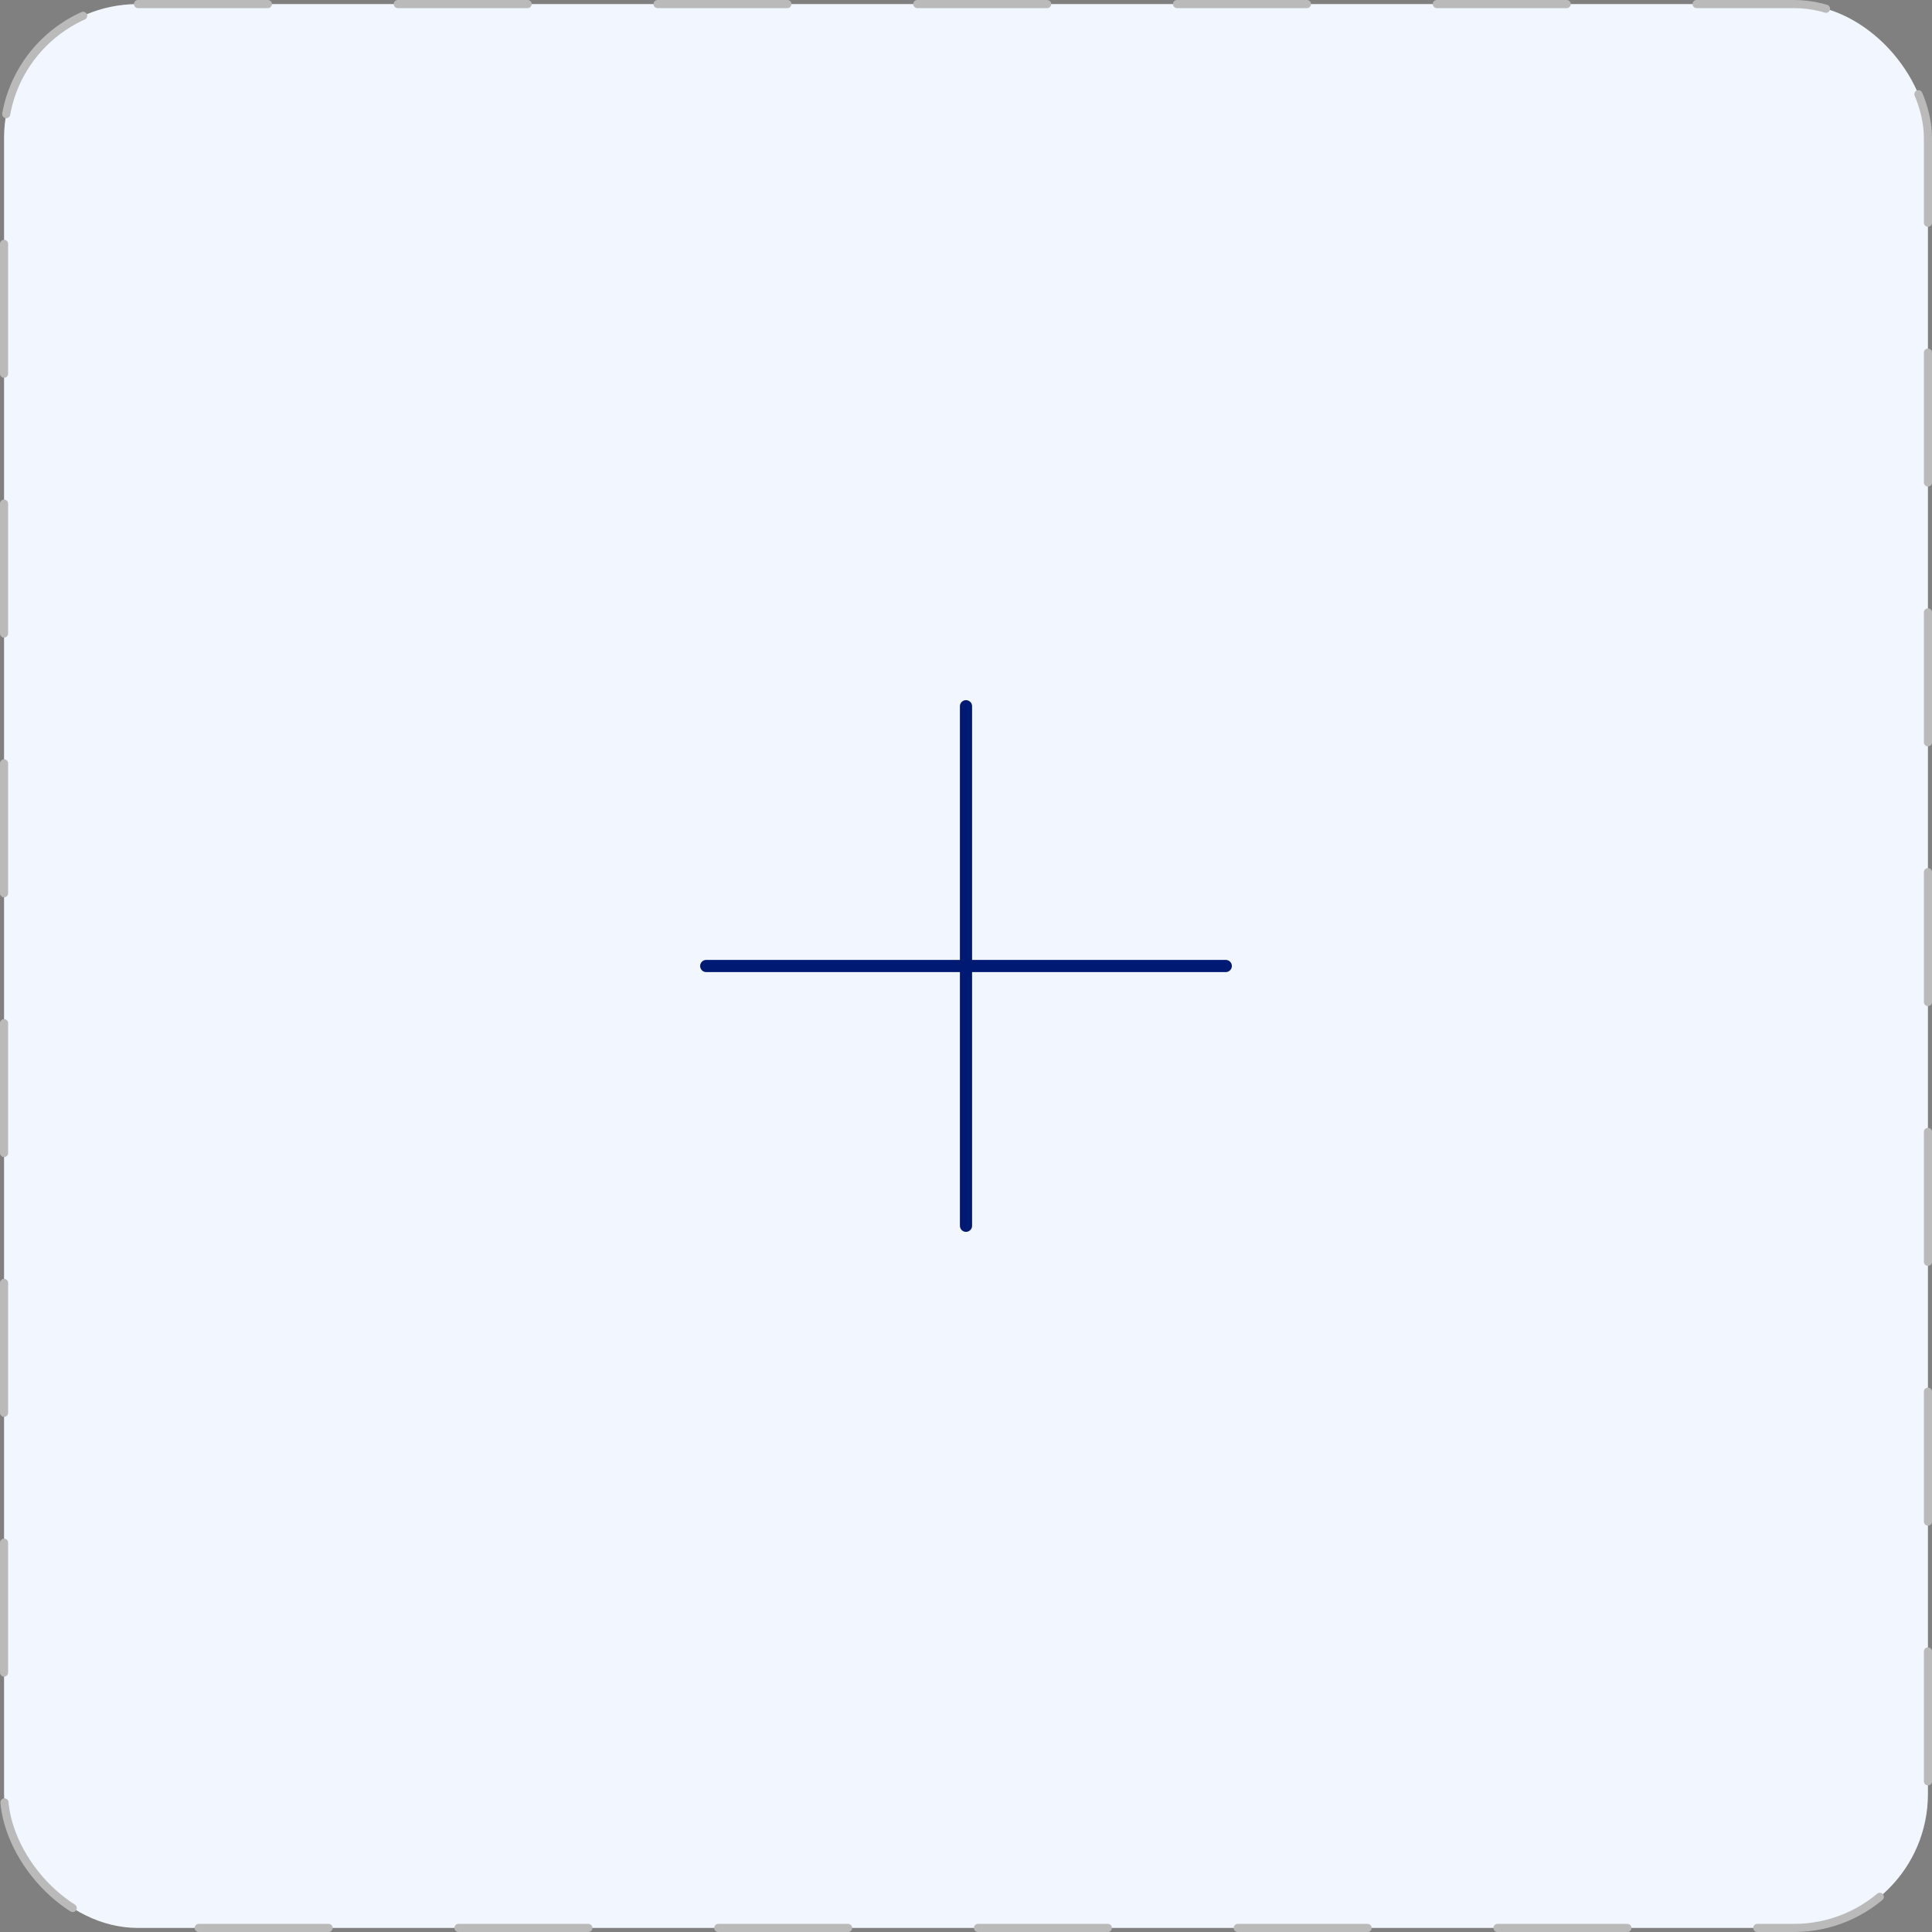 <svg width="238" height="238" viewBox="0 0 238 238" fill="none" xmlns="http://www.w3.org/2000/svg">
<rect x="0" y="0" width="238" height="238" fill="#808080" stroke="none"/>
<rect x="0.5" y="0.5" width="237" height="237" rx="16.5" fill="#F1F6FF"/>
<path d="M87 119H151" stroke="#001973" stroke-width="1.5" stroke-linecap="round" stroke-linejoin="round"/>
<path d="M119 151V87" stroke="#001973" stroke-width="1.5" stroke-linecap="round" stroke-linejoin="round"/>
<rect x="0.5" y="0.5" width="237" height="237" rx="16.5" stroke="#BABABA" stroke-linecap="round" stroke-linejoin="round" stroke-dasharray="16 16"/>
</svg>
